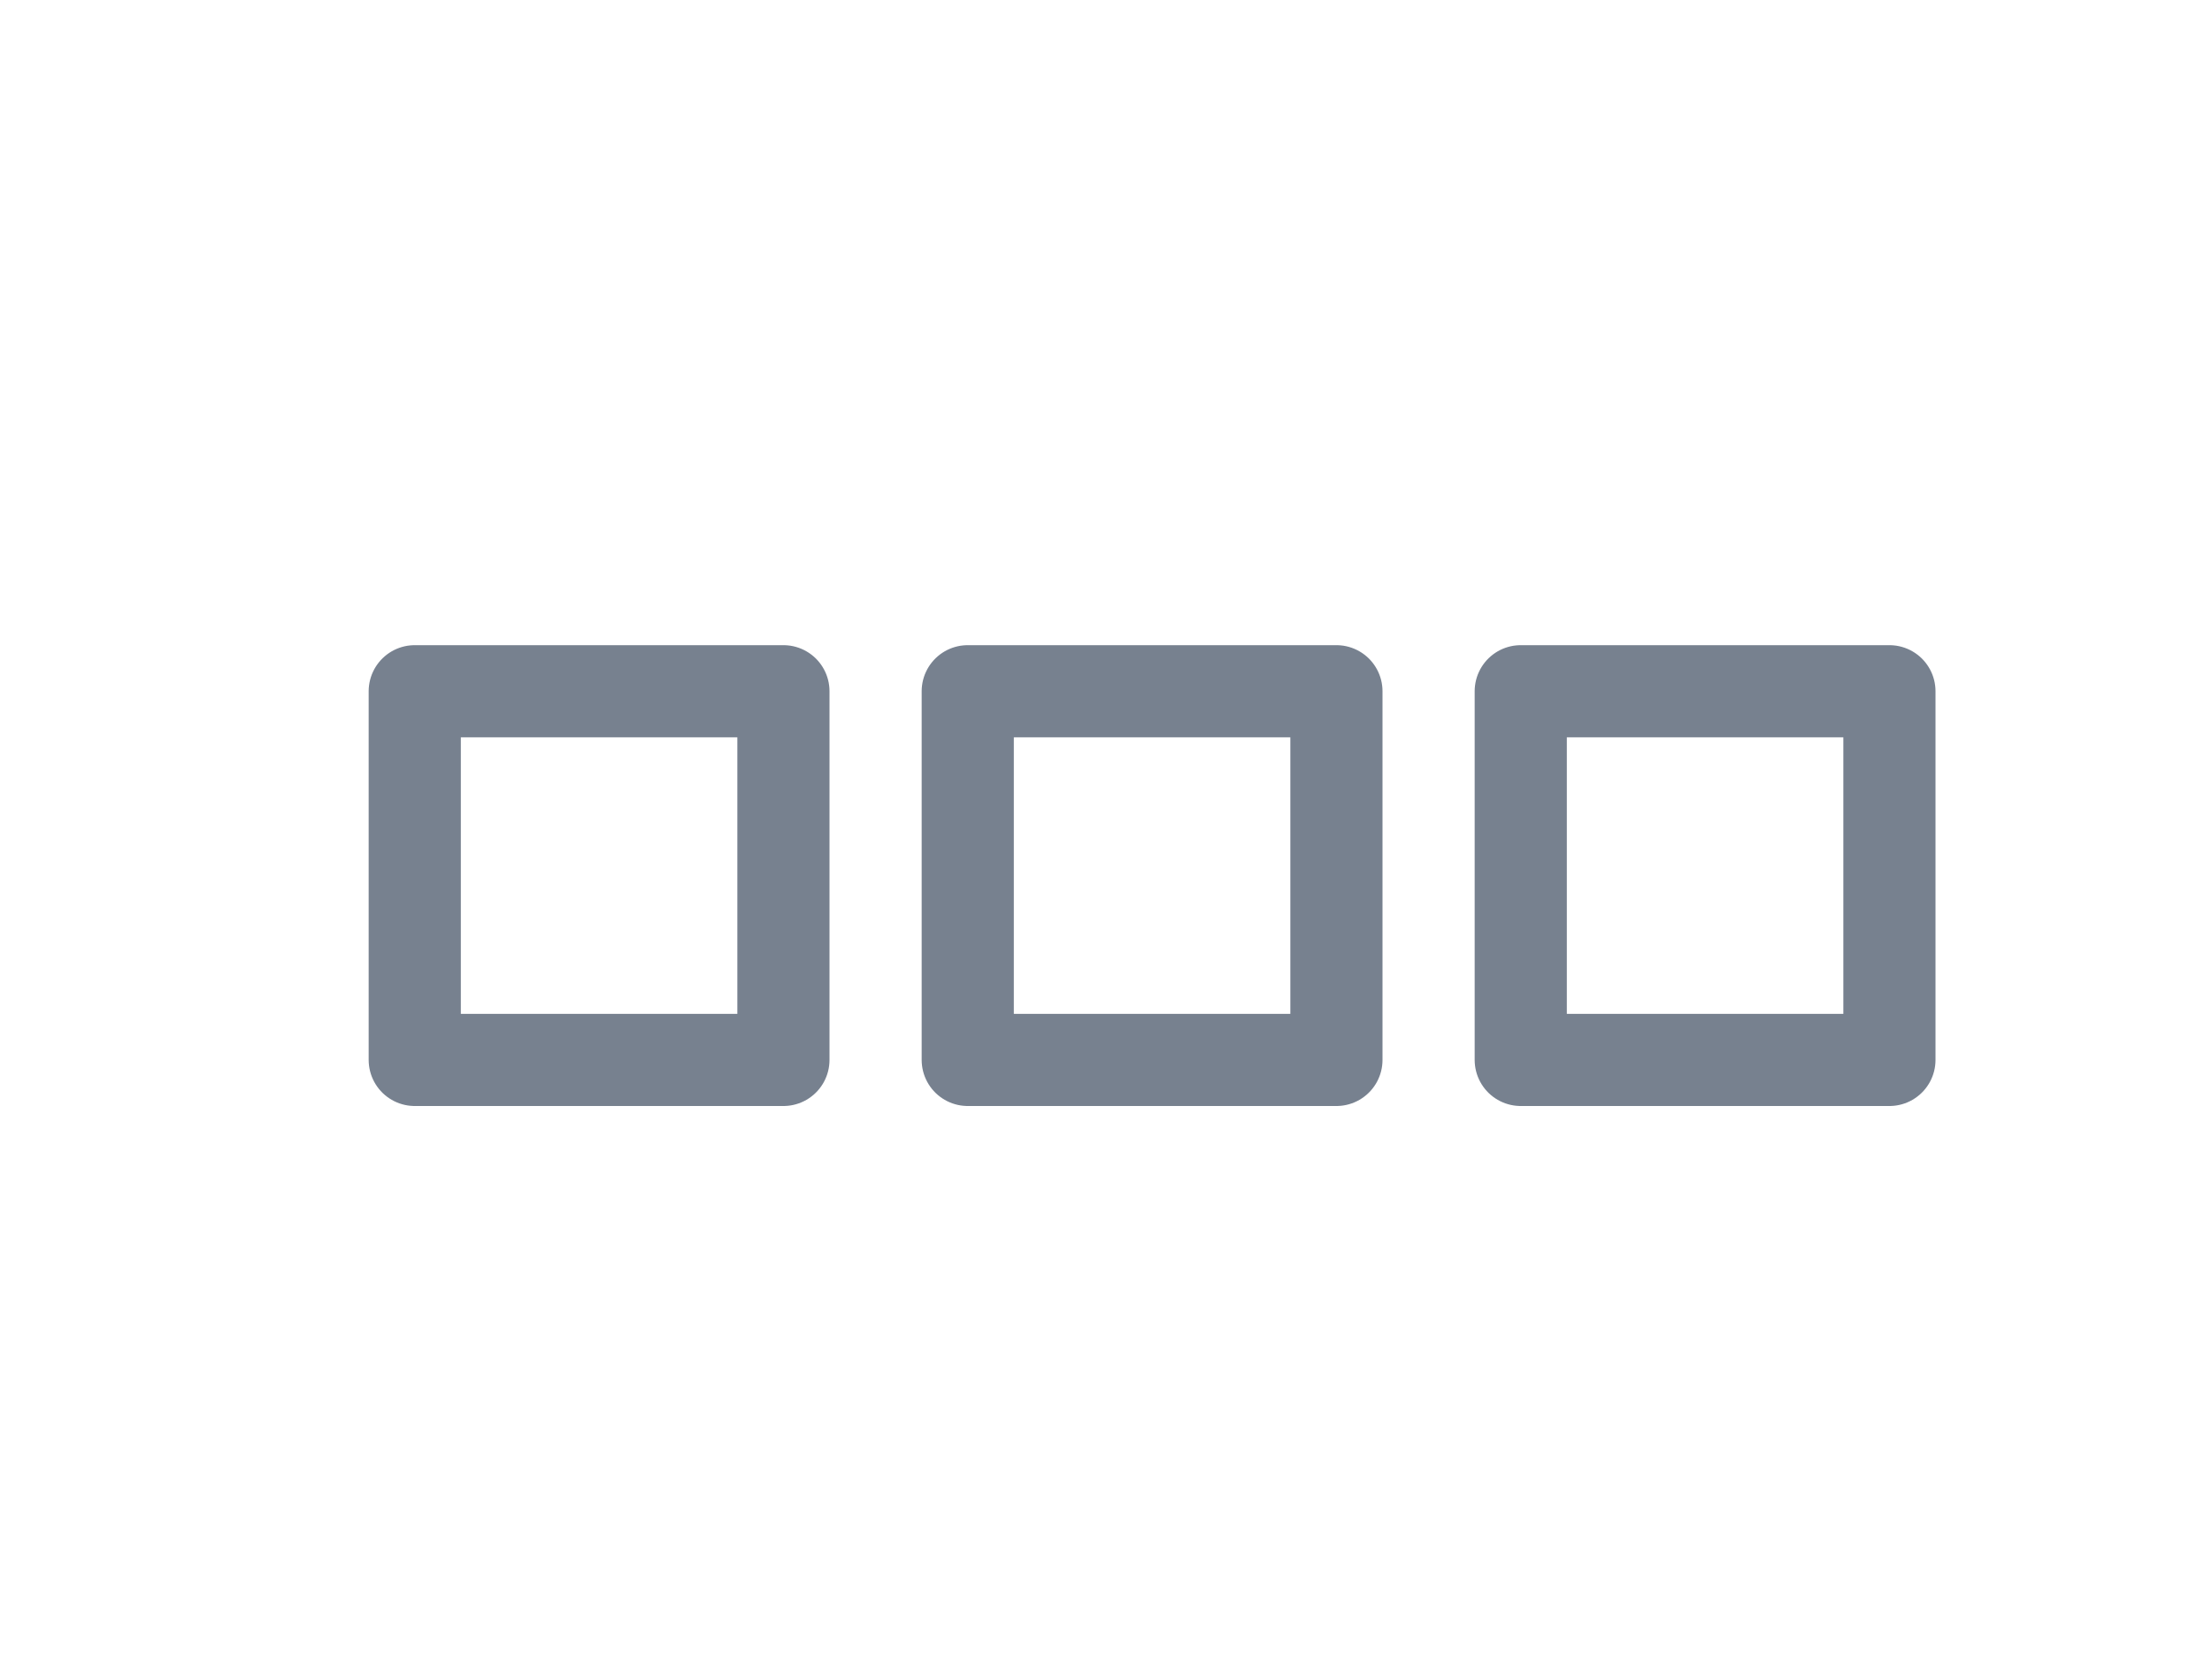 <svg id='data-types/TypeList' viewBox="0 0 24 18" version="1.1" xmlns="http://www.w3.org/2000/svg" xmlns:xlink="http://www.w3.org/1999/xlink" xmlns:sketch="http://www.bohemiancoding.com/sketch/ns">
    <!-- Generator: Sketch 3.5.1 (25234) - http://www.bohemiancoding.com/sketch -->
    <desc>Created with Sketch.</desc>
    <defs></defs>
    <g id="Icons" stroke="none" stroke-width="1" fill="none" fill-rule="evenodd" sketch:type="MSPage">
        <g id="Icon/Type-List" sketch:type="MSArtboardGroup">
            <g sketch:type="MSLayerGroup">
                <g id="icon-box-24-copy-10" sketch:type="MSShapeGroup">
                    <rect id="icon-box-16" x="0" y="0" width="24" height="18"></rect>
                </g>
                <g id="Rectangle-195-+-Rectangle-195-Copy-+-Rectangle-195-Copy-2" transform="translate(4.5, 7.5)" stroke="#77818F" sketch:type="MSShapeGroup" stroke-linecap="round" stroke-linejoin="round">
                    <rect id="Rectangle-195" x="0" y="0" width="4" height="4"></rect>
                    <rect id="Rectangle-195-Copy" x="6" y="0" width="4" height="4"></rect>
                    <rect id="Rectangle-195-Copy-2" x="12" y="0" width="4" height="4"></rect>
                </g>
            </g>
        </g>
    </g>
</svg>
